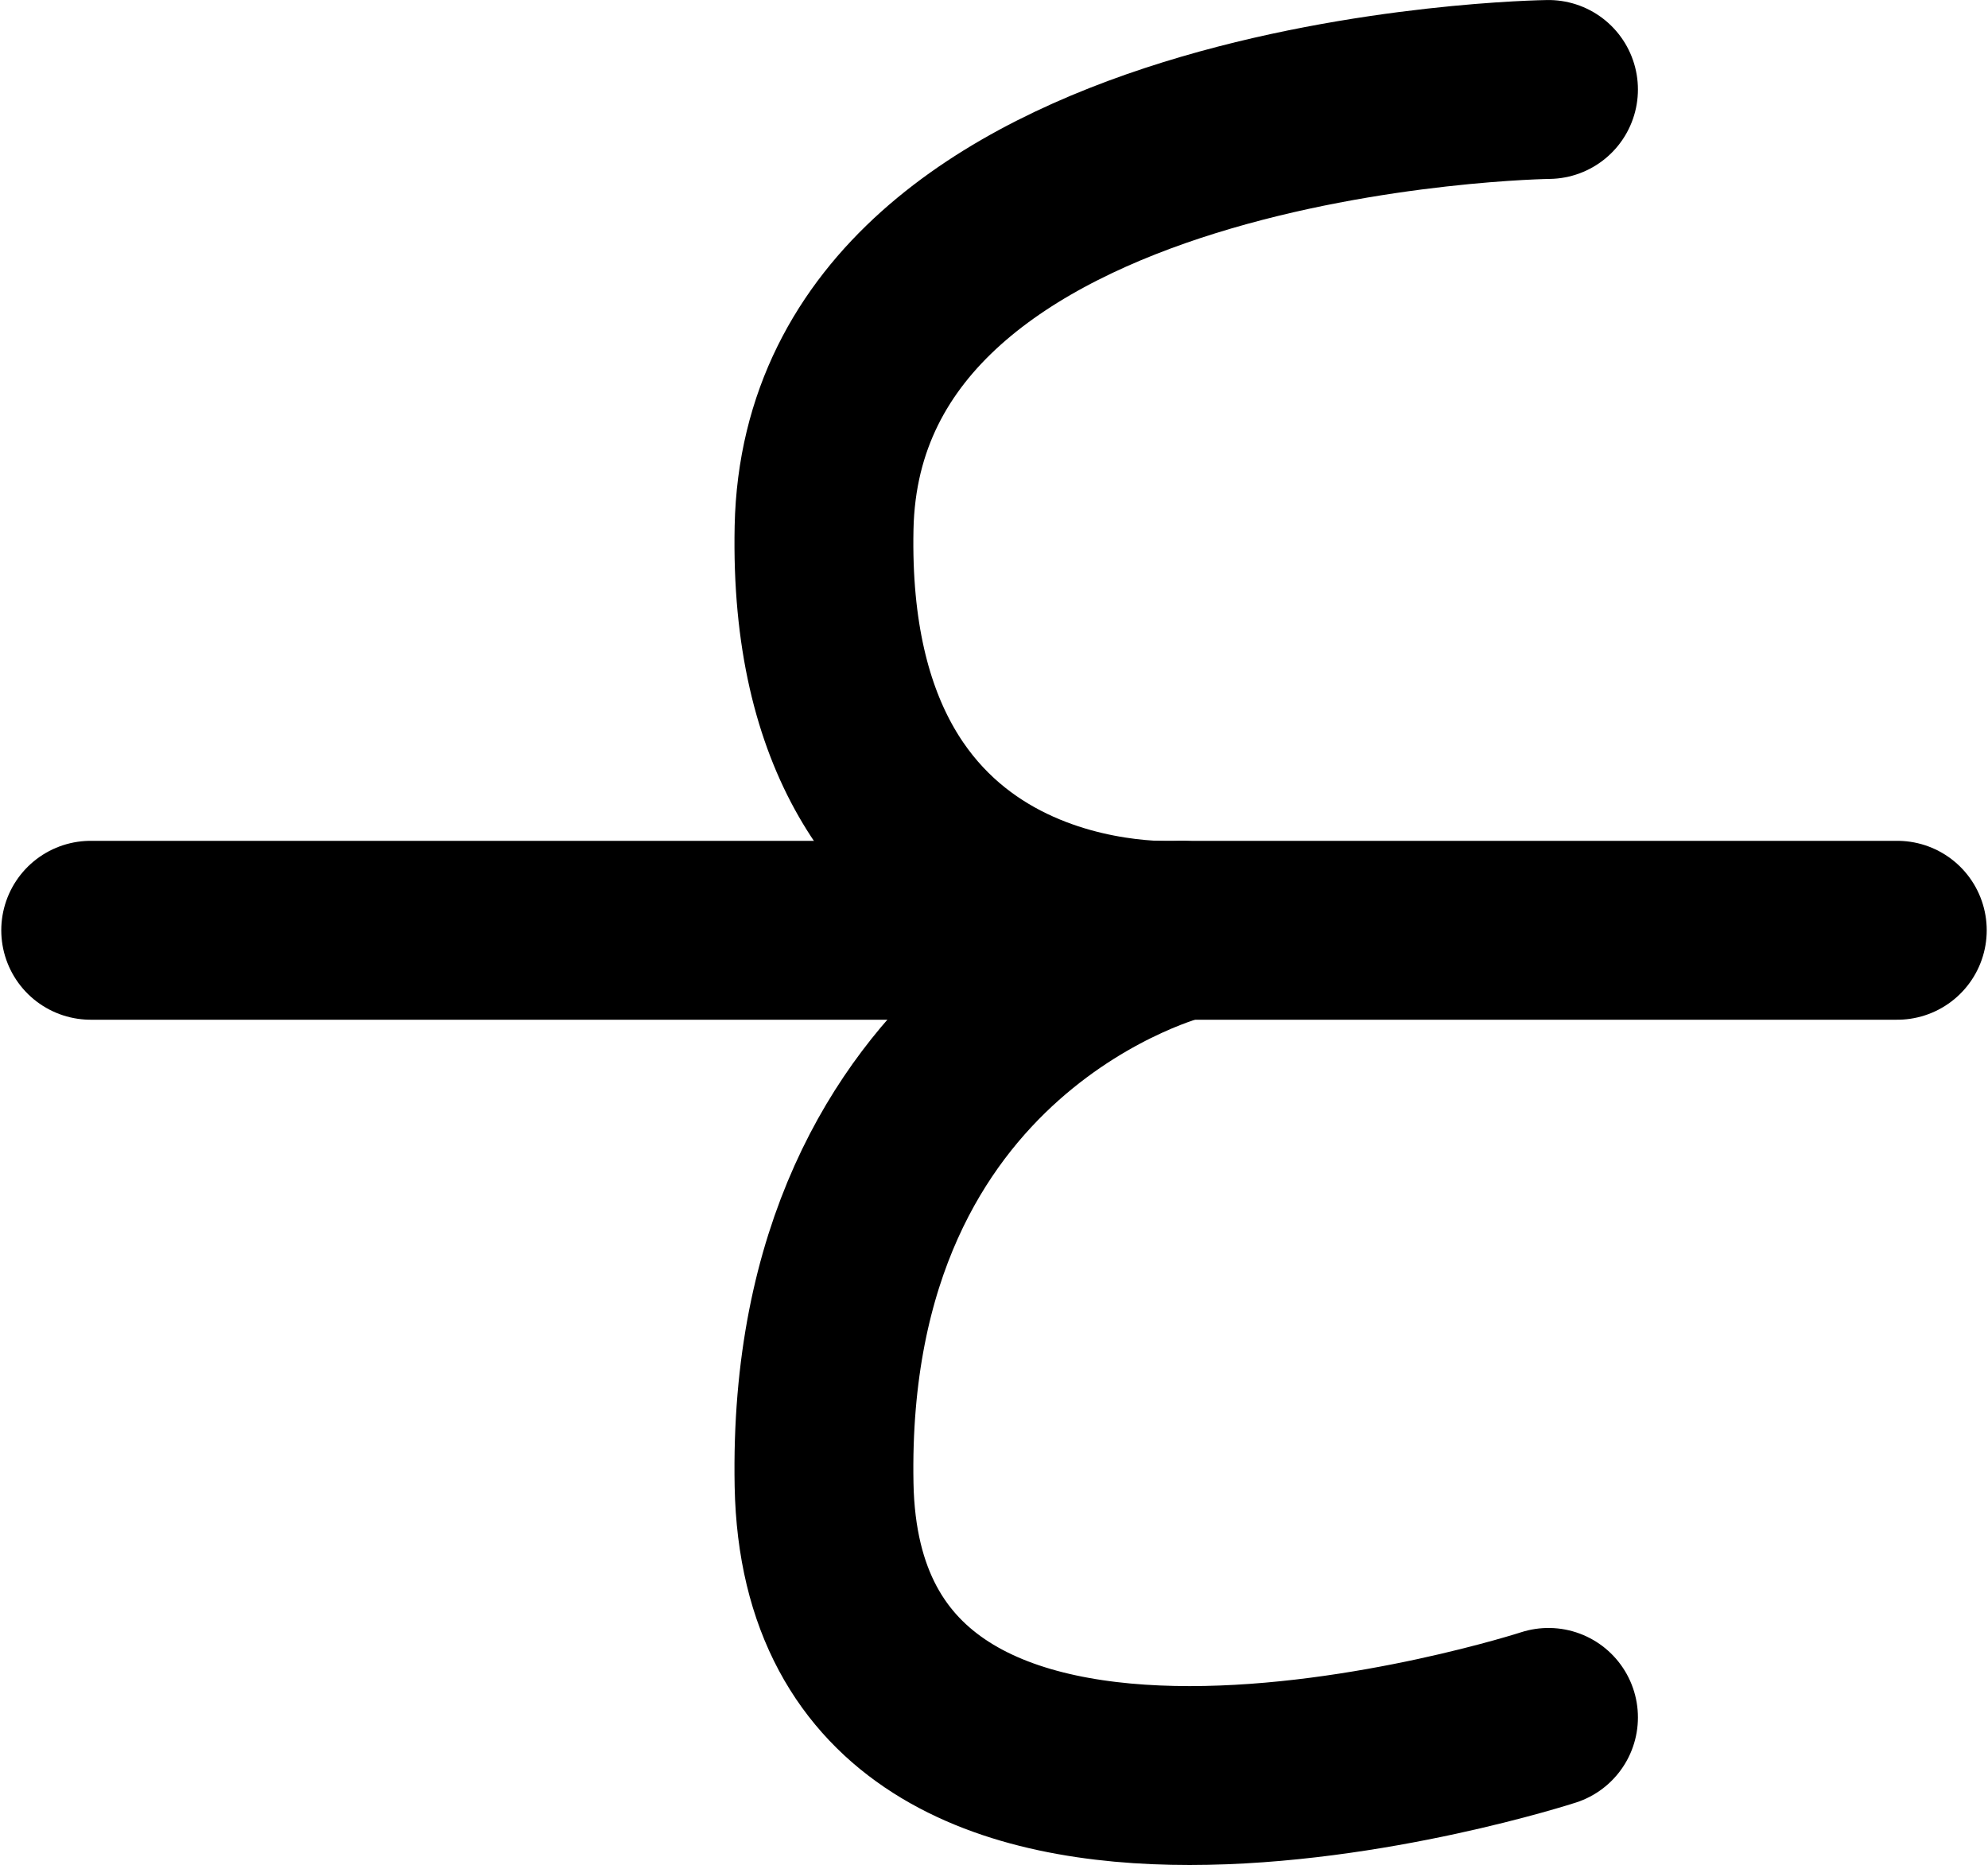 <?xml version="1.0" encoding="UTF-8"?>
<svg xmlns:foaf="http://xmlns.com/foaf/0.1/" xmlns:svg="http://www.w3.org/2000/svg"
     xmlns:dc="http://purl.org/dc/elements/1.1/"
     xmlns:crm="http://www.cidoc-crm.org/cidoc-crm/"
     xmlns="http://www.w3.org/2000/svg"
     xmlns:sodipodi="http://sodipodi.sourceforge.net/DTD/sodipodi-0.dtd"
     xmlns:cc="http://creativecommons.org/ns#"
     xmlns:inkscape="http://www.inkscape.org/namespaces/inkscape"
     xmlns:nmo="http://nomisma.org/ontology#"
     xmlns:rdf="http://www.w3.org/1999/02/22-rdf-syntax-ns#"
     id="Export"
     viewBox="0 0 222.285 208.503"
     version="1.1"
     sodipodi:docname="monogram.apollodotus_ii.3.svg"
     width="222.285"
     height="208.503"
     inkscape:version="0.92.5 (2060ec1f9f, 2020-04-08)">
   <sodipodi:namedview pagecolor="#ffffff" bordercolor="#666666" borderopacity="1"
                       objecttolerance="10"
                       gridtolerance="10"
                       guidetolerance="10"
                       inkscape:pageopacity="0"
                       inkscape:pageshadow="2"
                       inkscape:window-width="632"
                       inkscape:window-height="450"
                       id="namedview13"
                       showgrid="false"
                       inkscape:zoom="0.44277674"
                       inkscape:cx="124.64242"
                       inkscape:cy="104"
                       inkscape:window-x="88"
                       inkscape:window-y="27"
                       inkscape:window-maximized="0"
                       inkscape:current-layer="Export"/>
   <defs id="defs4">
      <style id="style2">.cls-1{fill:none;stroke:#000;stroke-linecap:round;stroke-linejoin:round;stroke-width:20px;}</style>
   </defs>
   <title property="dc:title">Monogram 31</title>
   <desc proprety="dc:description">Monogram 31 published by Nomisma.org. See matching URIs and bibliographic references for further information about the usage of this symbol on coinage.</desc>
   <path class="cls-1"
         d="m 173.142,10.003 c 0,0 -80,1 -81,49 -1,48 40,45 40,45 0,0 -41,10 -40,62 1,52 81,26 81,26"
         id="path8"
         inkscape:connector-curvature="0"
         style="fill:none;stroke:#000000;stroke-width:20px;stroke-linecap:round;stroke-linejoin:round"/>
   <line class="cls-1" x1="212.142" y1="104.003" x2="10.142" y2="104.003"
         id="line10"
         style="fill:none;stroke:#000000;stroke-width:20px;stroke-linecap:round;stroke-linejoin:round"/>
</svg>